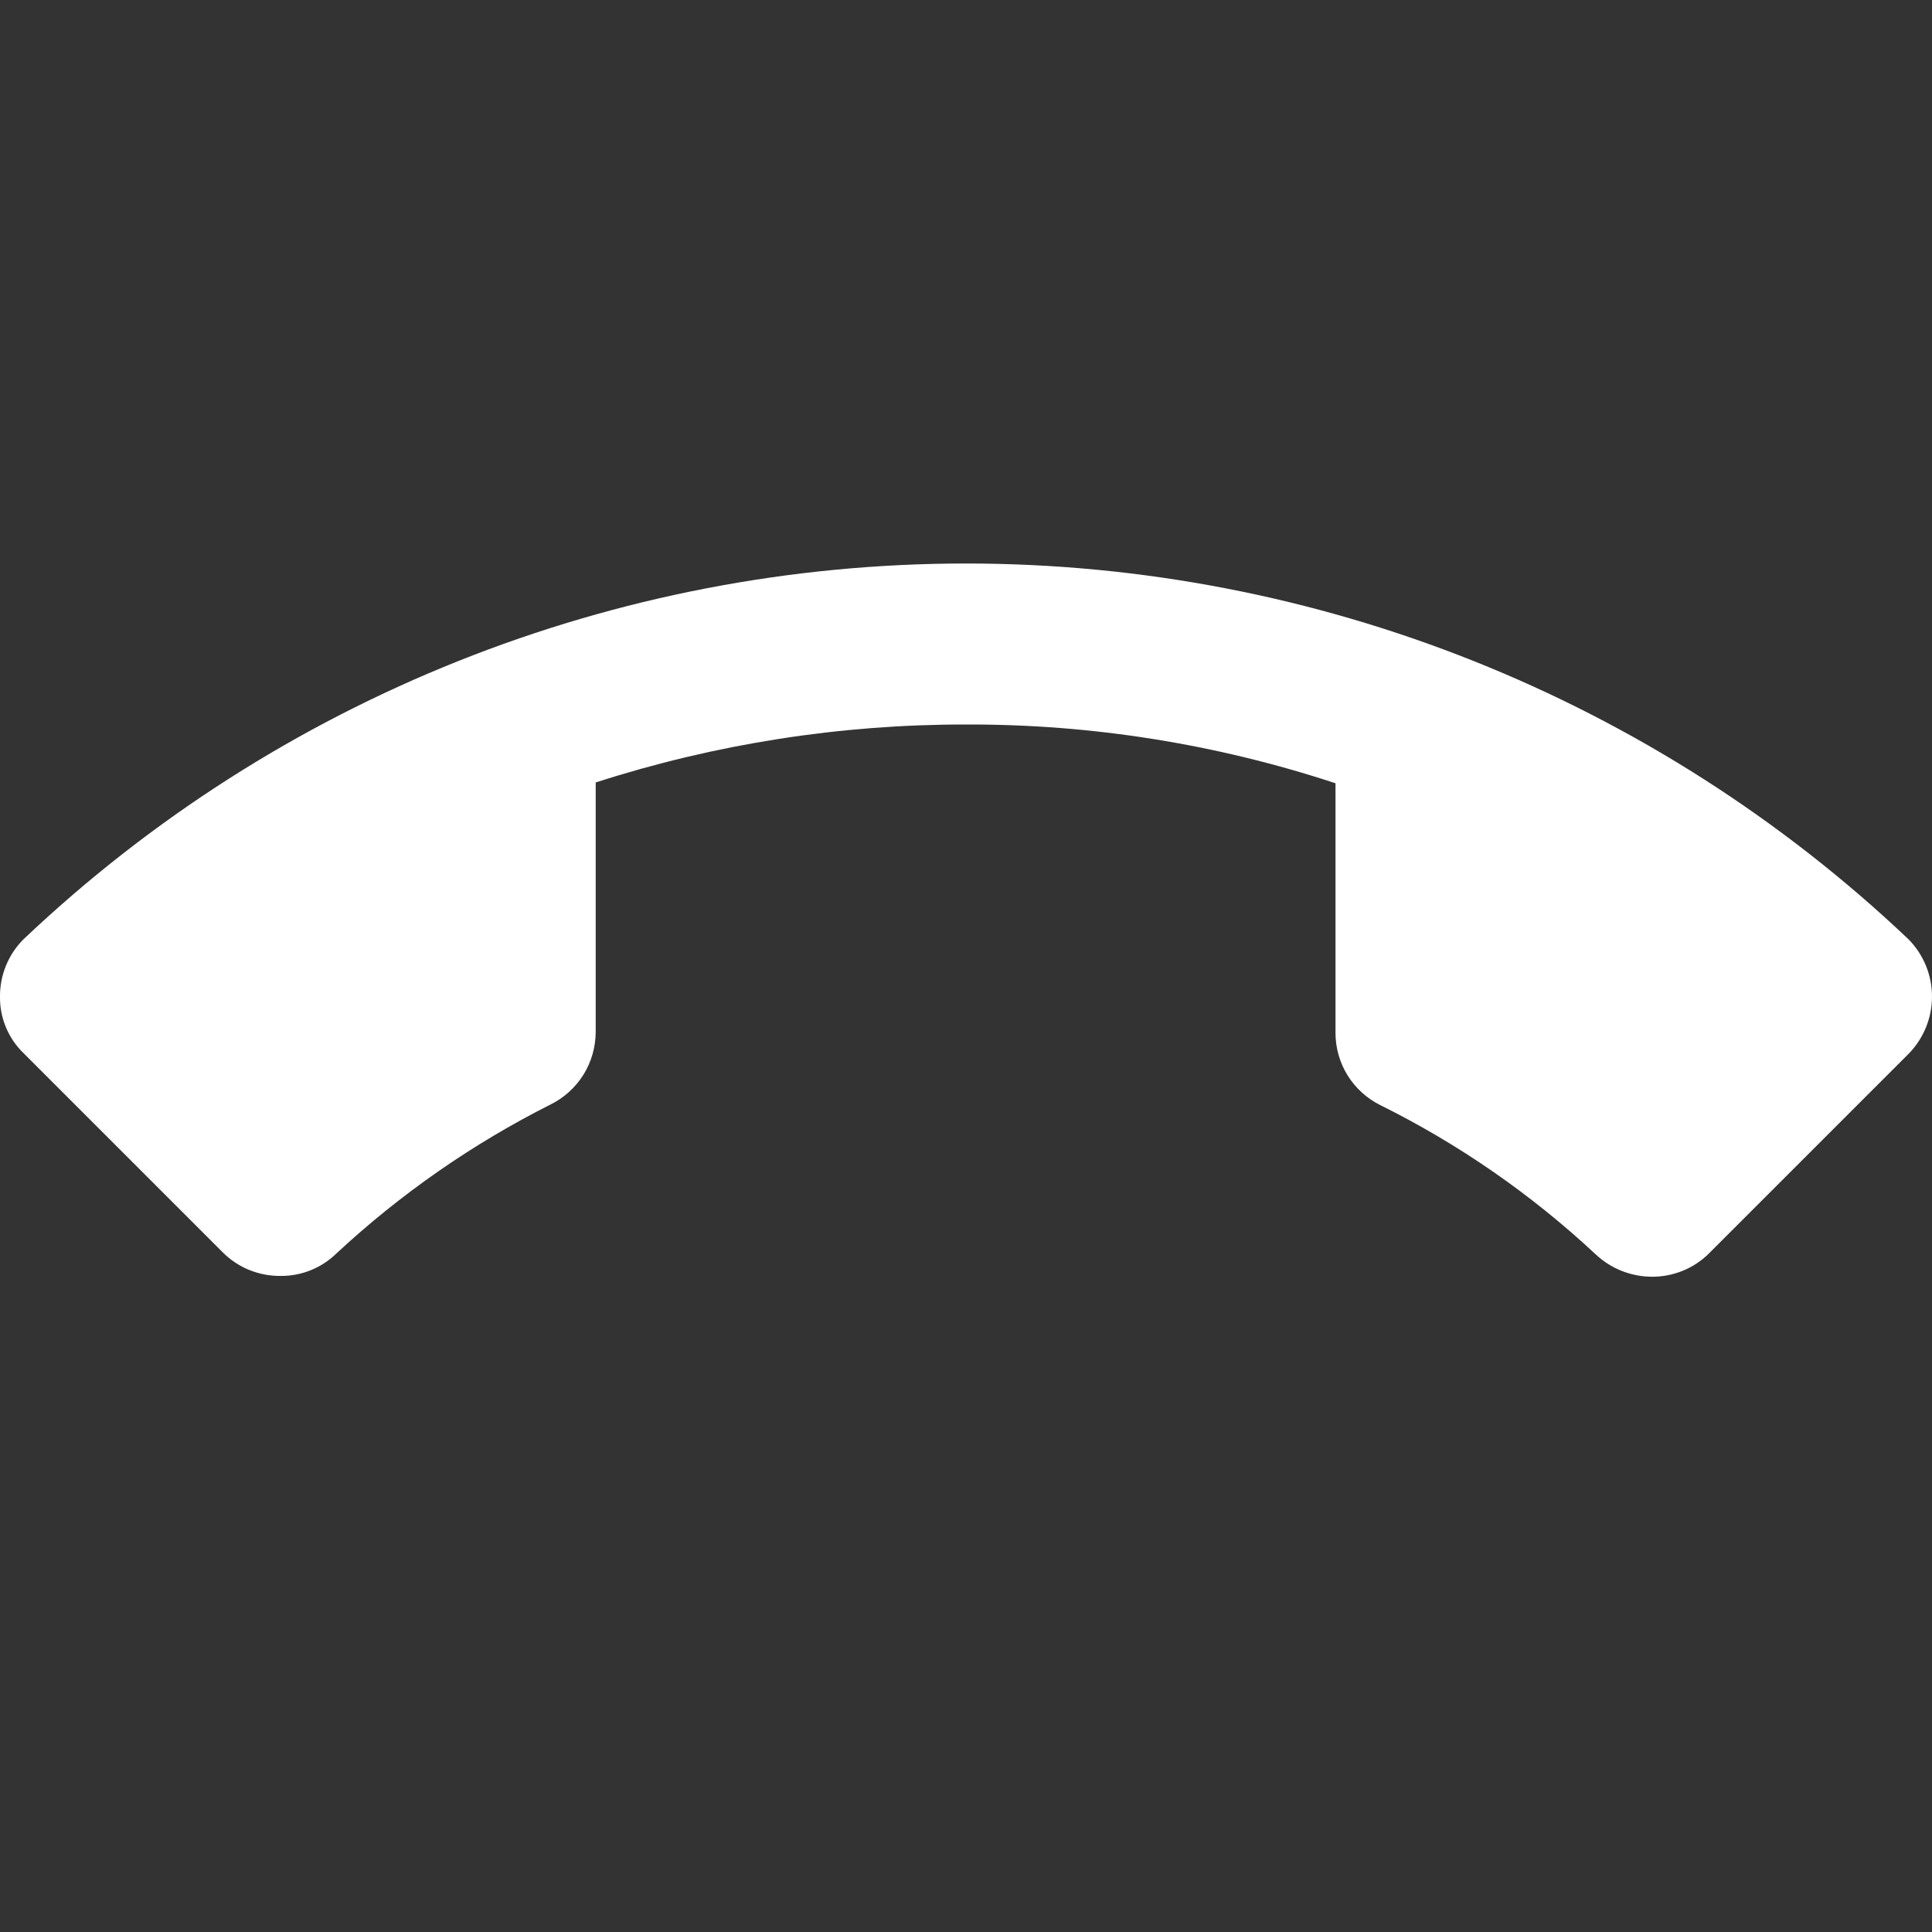 <svg width="24" height="24" viewBox="0 0 24 24" fill="none" xmlns="http://www.w3.org/2000/svg">
<rect x="0" y="0" width="24" height="24" fill="#333333" stroke="none"/>
<g clip-path="url(#clip0_1668:6447)">
<path d="M12 9C10.438 8.998 8.886 9.241 7.4 9.72V12.82C7.399 13.007 7.347 13.191 7.248 13.35C7.149 13.508 7.008 13.637 6.84 13.72C5.871 14.208 4.975 14.831 4.18 15.57C4.088 15.66 3.978 15.732 3.858 15.78C3.738 15.828 3.609 15.852 3.48 15.85C3.348 15.851 3.218 15.825 3.096 15.776C2.974 15.726 2.863 15.653 2.77 15.56L0.29 13.08C0.196 12.989 0.123 12.88 0.073 12.76C0.023 12.639 -0.002 12.51 -1.87074e-05 12.38C-0.001 12.248 0.024 12.118 0.074 11.996C0.124 11.874 0.197 11.763 0.29 11.67C3.451 8.671 7.643 7 12 7C16.357 7 20.549 8.671 23.71 11.67C23.896 11.86 24 12.114 24 12.38C24 12.645 23.896 12.9 23.71 13.09L21.23 15.57C21.137 15.663 21.026 15.736 20.904 15.786C20.782 15.835 20.652 15.861 20.52 15.86C20.26 15.859 20.009 15.759 19.82 15.58C19.024 14.838 18.125 14.214 17.15 13.73C16.982 13.647 16.84 13.519 16.741 13.36C16.642 13.201 16.59 13.017 16.59 12.83V9.73C15.109 9.242 13.559 8.995 12 9Z" fill="white"/>
</g>
<defs>
<clipPath id="clip0_1668:6447">
<rect width="24" height="24" fill="white"/>
</clipPath>
</defs>
</svg>
